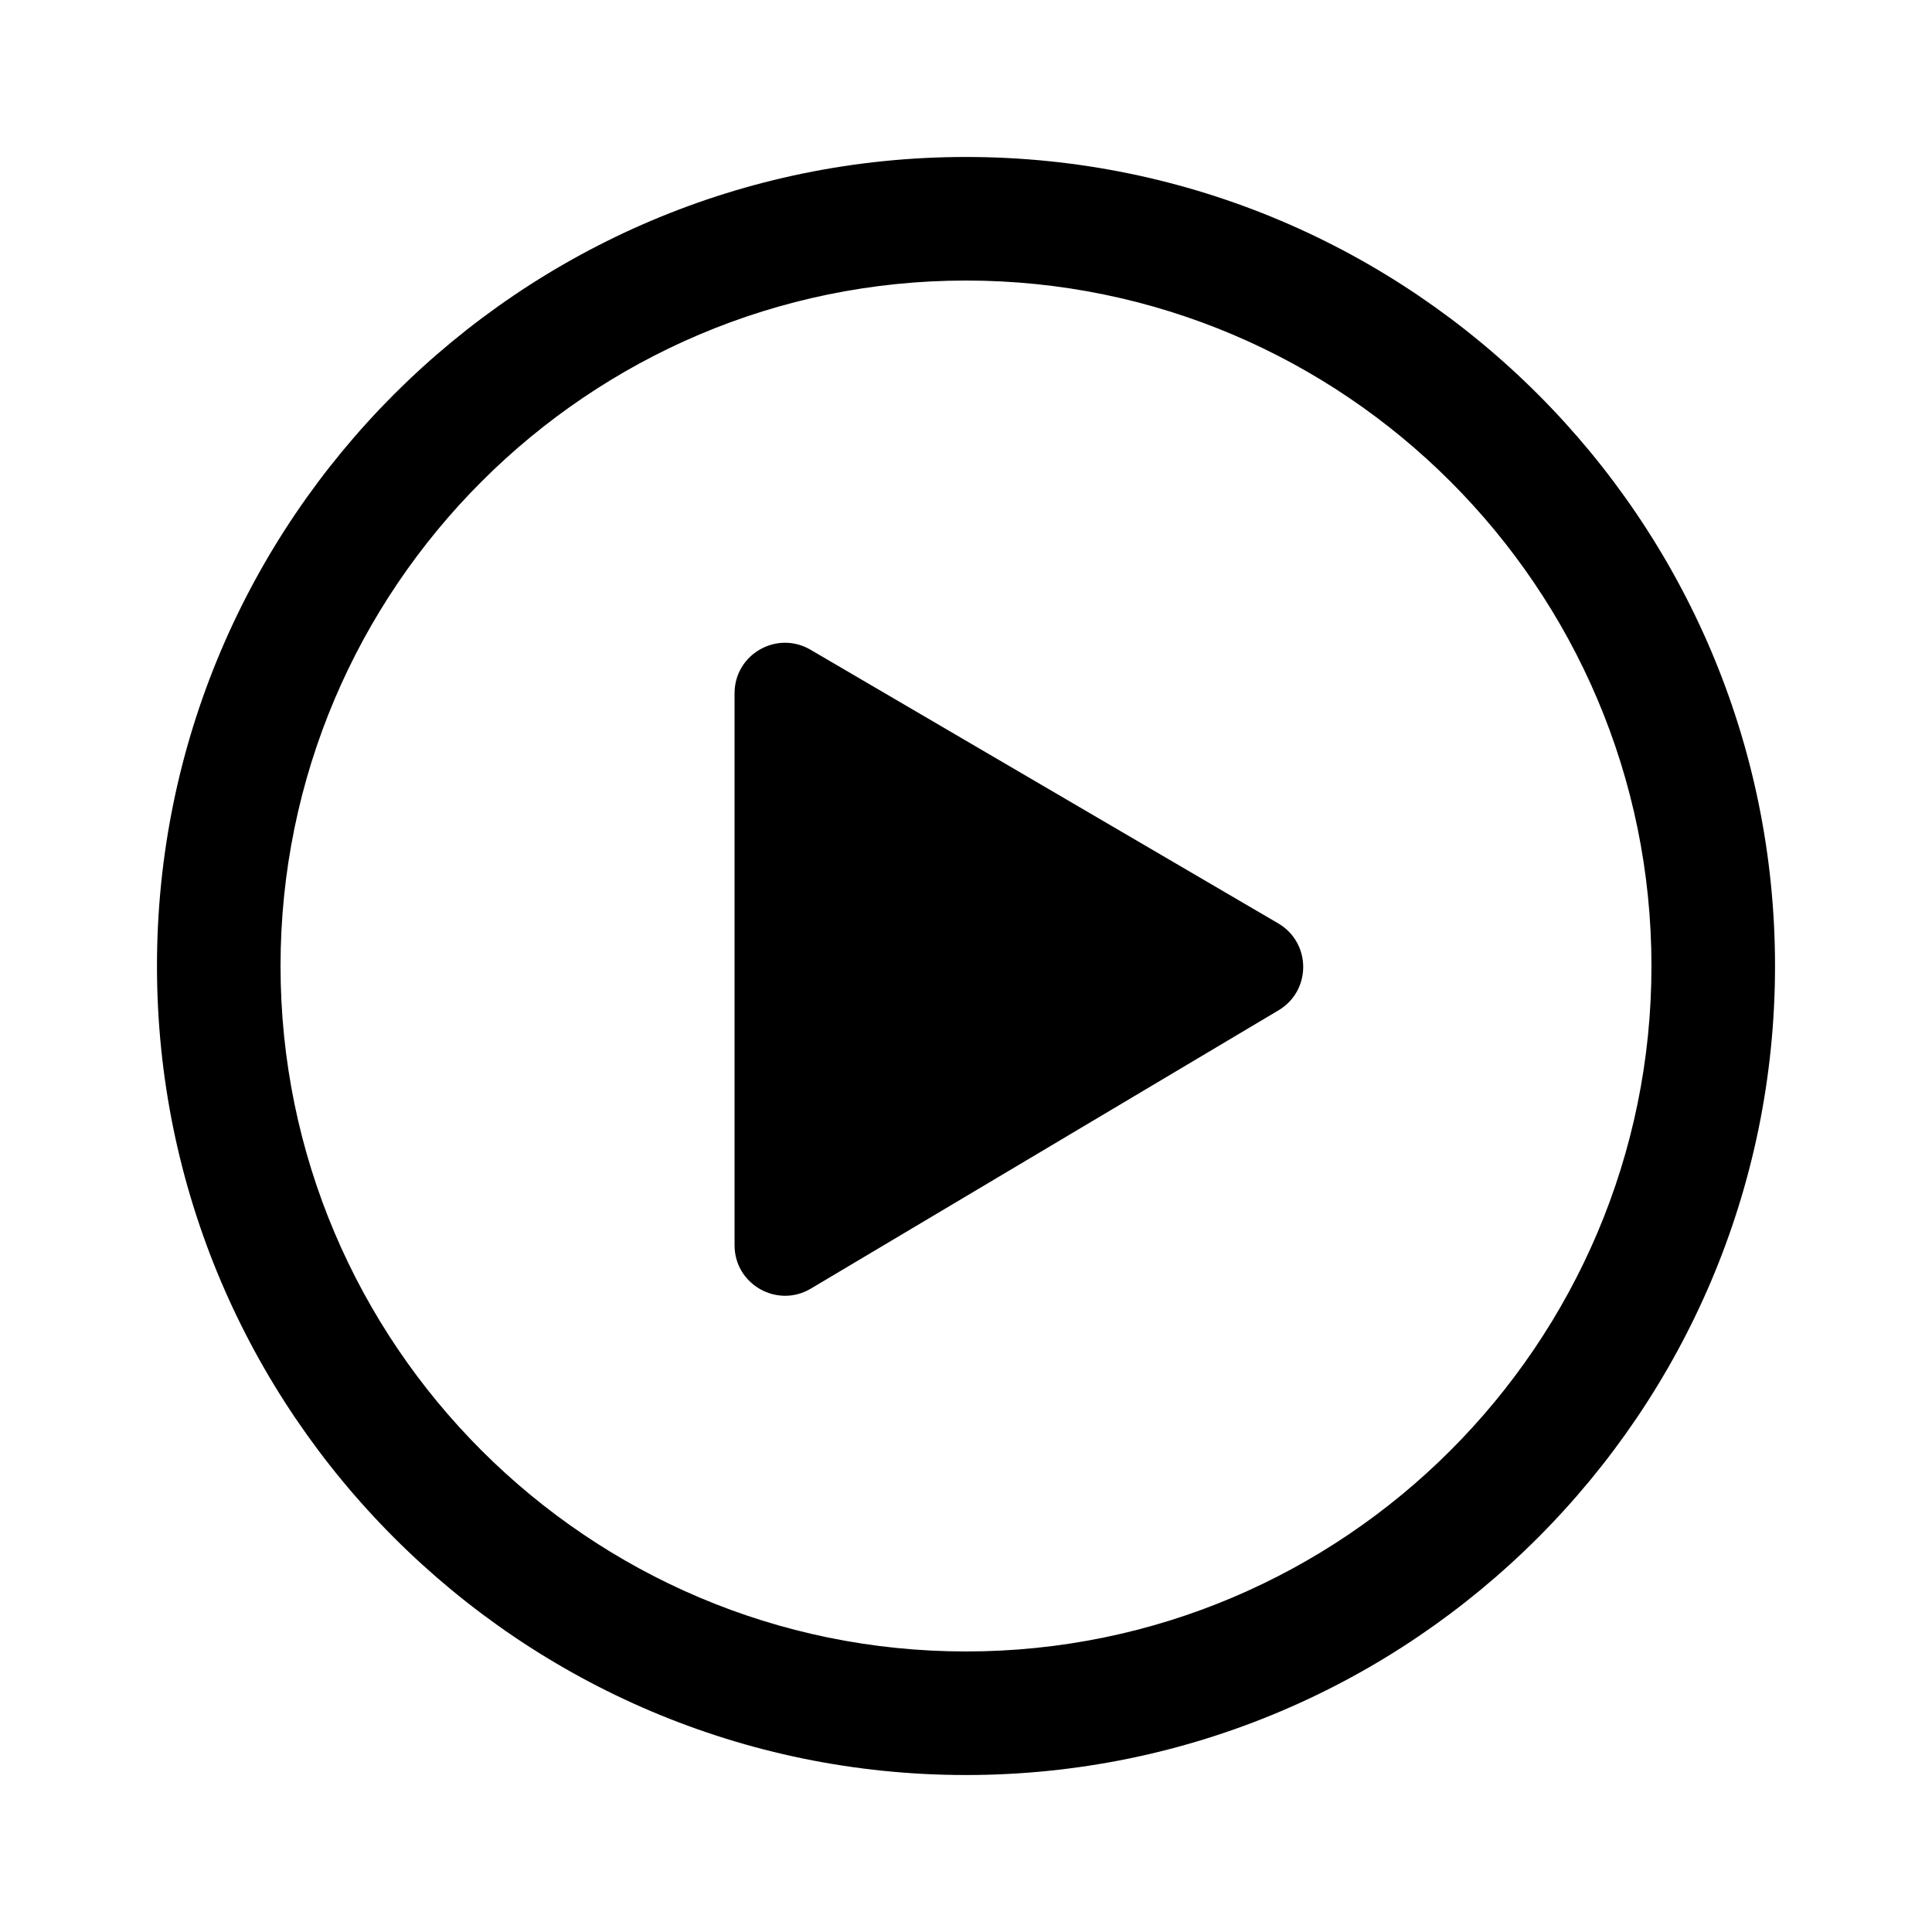 <?xml version="1.0" encoding="UTF-8"?>
<svg width="24" height="24" version="1.1" viewBox="0 0 24 24" xml:space="preserve" xmlns="http://www.w3.org/2000/svg"><path id="path" d="m12 22.05c-5.542 0-10.05-4.508-10.05-10.05 0-5.542 4.508-10.05 10.05-10.05 5.542 0 10.05 4.508 10.05 10.05 0 5.542-4.508 10.05-10.05 10.05zm0-18.565c-4.694 0-8.515 3.82-8.515 8.515 0 4.695 3.82 8.515 8.515 8.515 4.695 0 8.515-3.82 8.515-8.515 0-4.695-3.82-8.515-8.515-8.515z"/><path d="m9.125 12v-3.388c0-0.484 0.525-0.785 0.943-0.541l5.811 3.4c0.411 0.241 0.414 0.835 4e-3 1.079l-5.811 3.458c-0.417 0.248-0.947-0.053-0.947-0.538z"/></svg>
